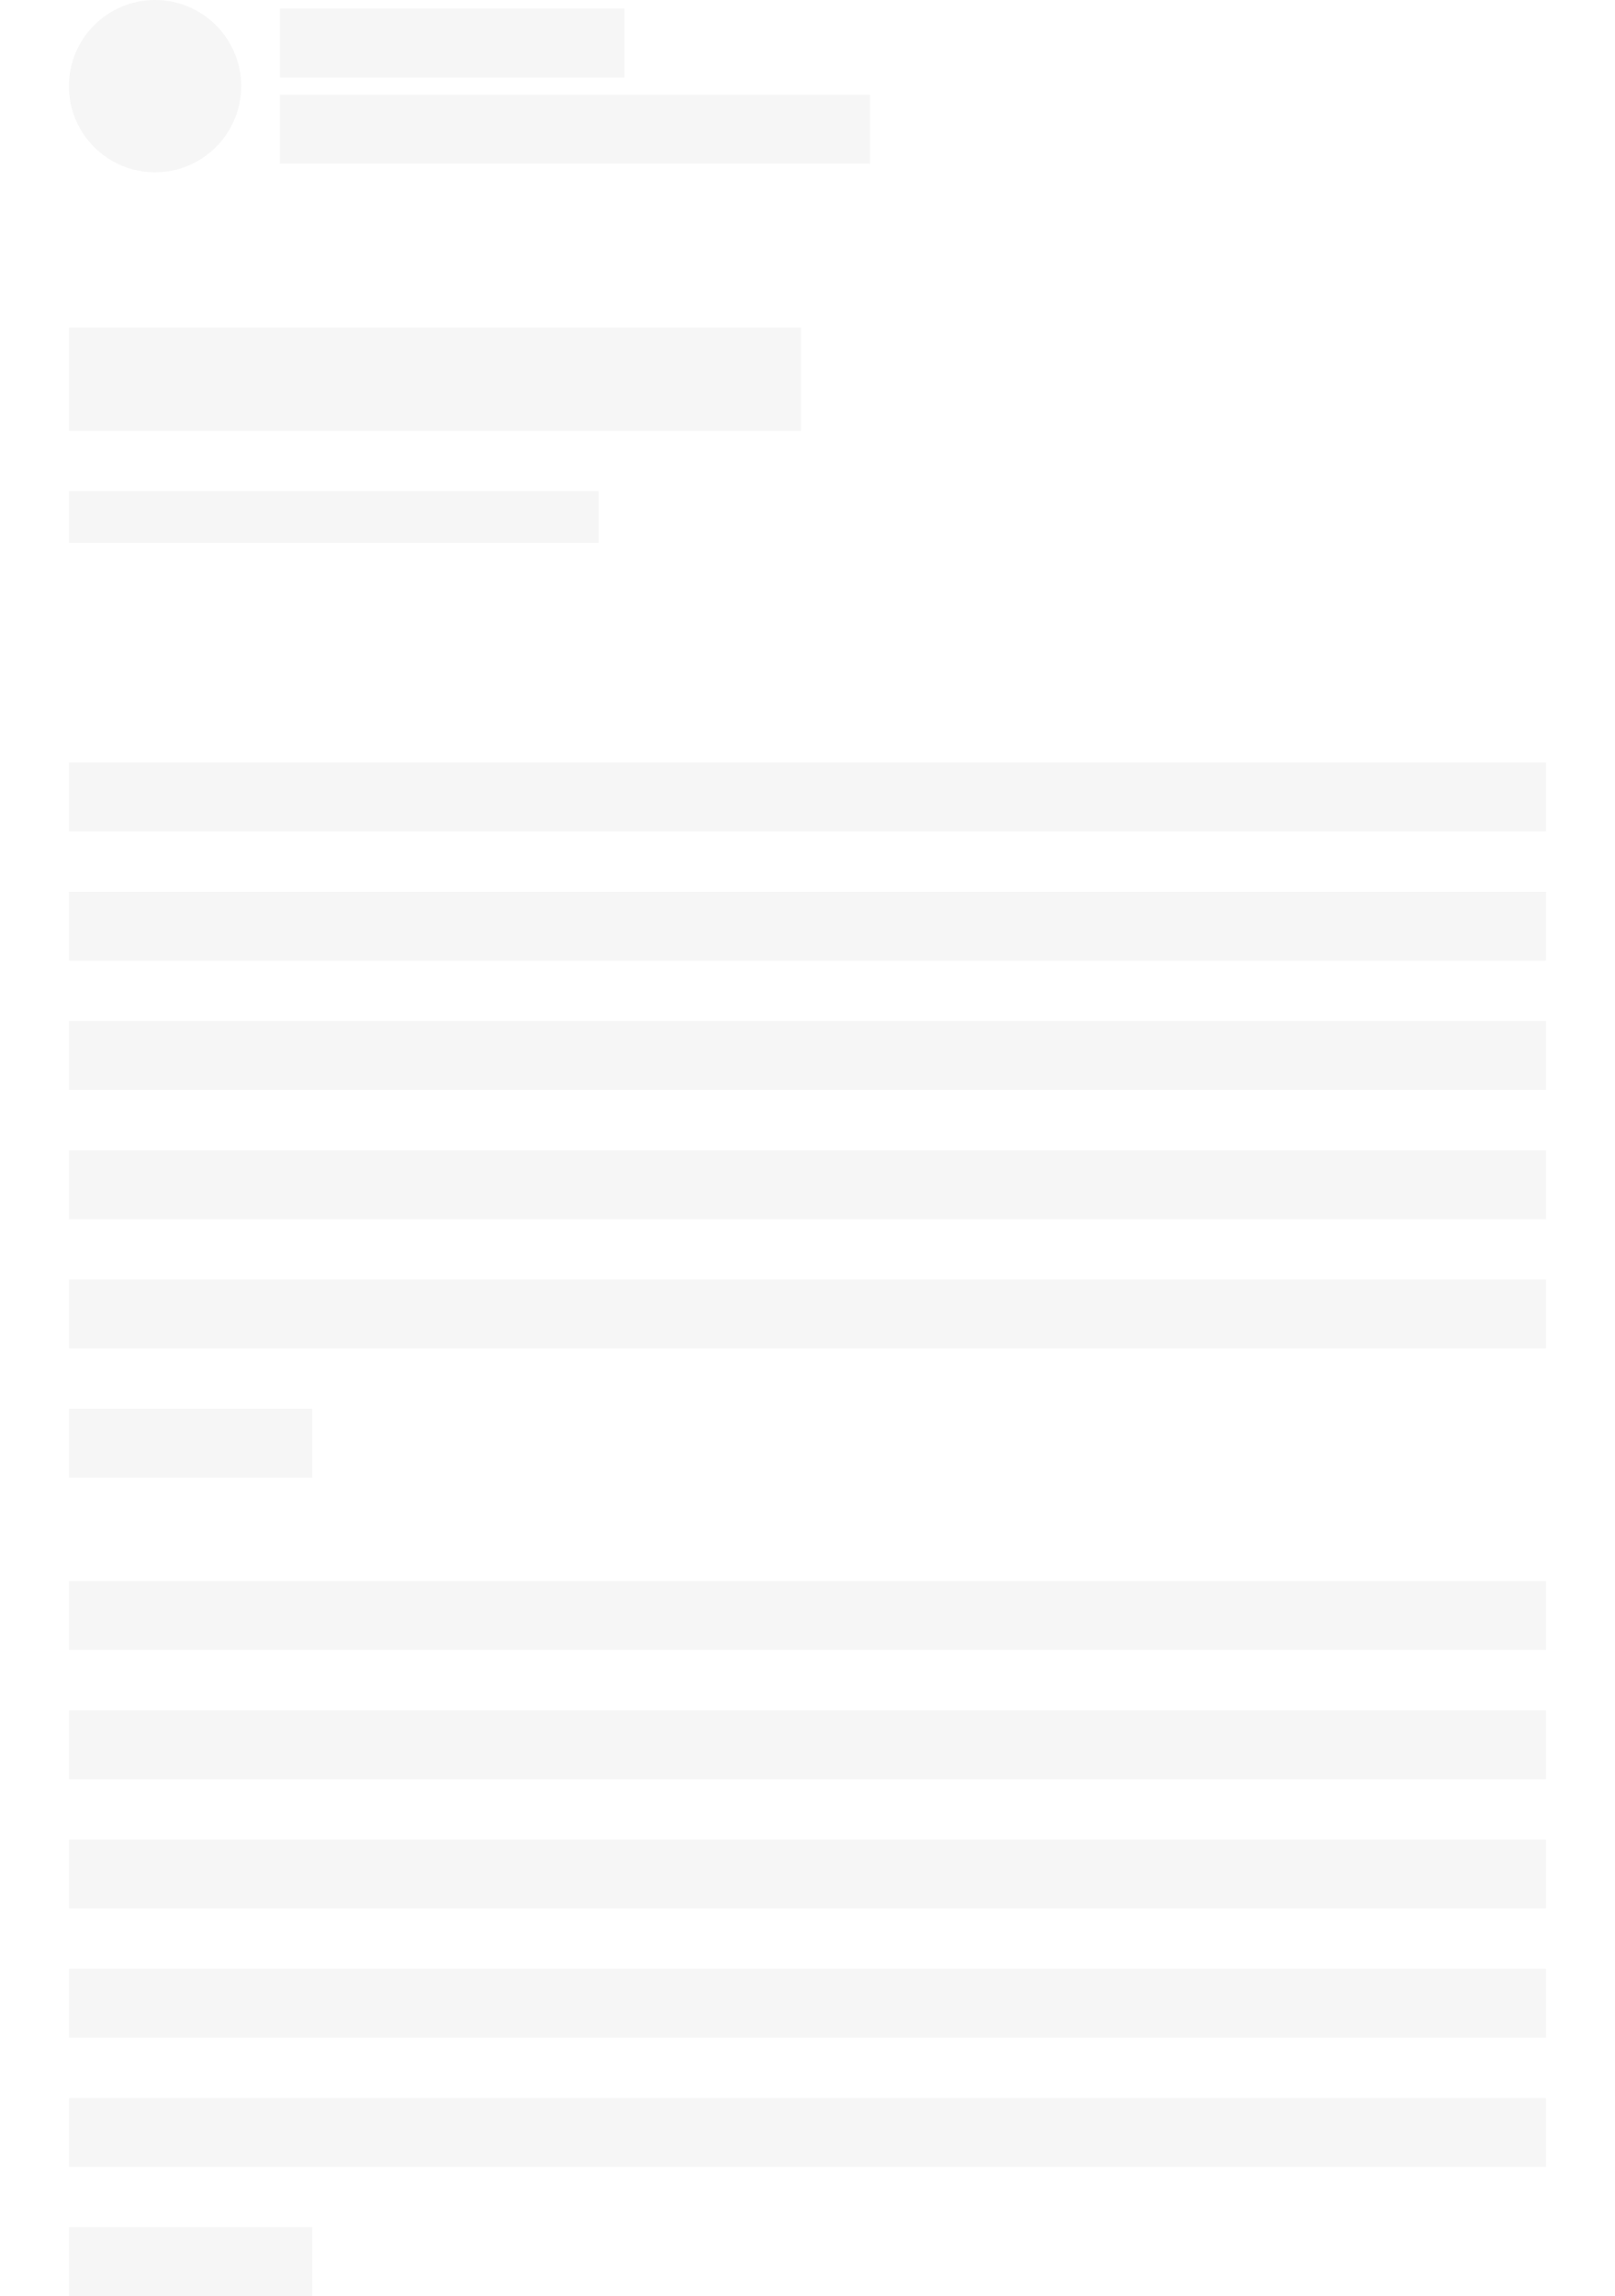 <svg xmlns="http://www.w3.org/2000/svg" width="375" height="533" viewBox="0 0 375 533">
    <g fill="none" fill-rule="evenodd">
        <path fill="#FFF" d="M-180-1608h1440V892H-180z"/>
        <path fill="#F6F6F6" d="M16 177h343v16H16v-16zm0 30h343v16H16v-16zm0 30h343v16H16v-16zm0 30h343v16H16v-16zm0 30h343v16H16v-16zm0 30h56.5v16H16v-16zm0 40h343v16H16v-16zm0 30h343v16H16v-16zm0 30h343v16H16v-16zm0 30h343v16H16v-16zm0 30h343v16H16v-16zm0 30h56.5v16H16v-16zm0-441h170v24H16V76zm0 38h123v12H16v-12zM65 2h80v16H65V2zm0 20h137v16H65V22zM36 0c11.046 0 20 8.954 20 20s-8.954 20-20 20-20-8.954-20-20S24.954 0 36 0z"/>
    </g>
</svg>
